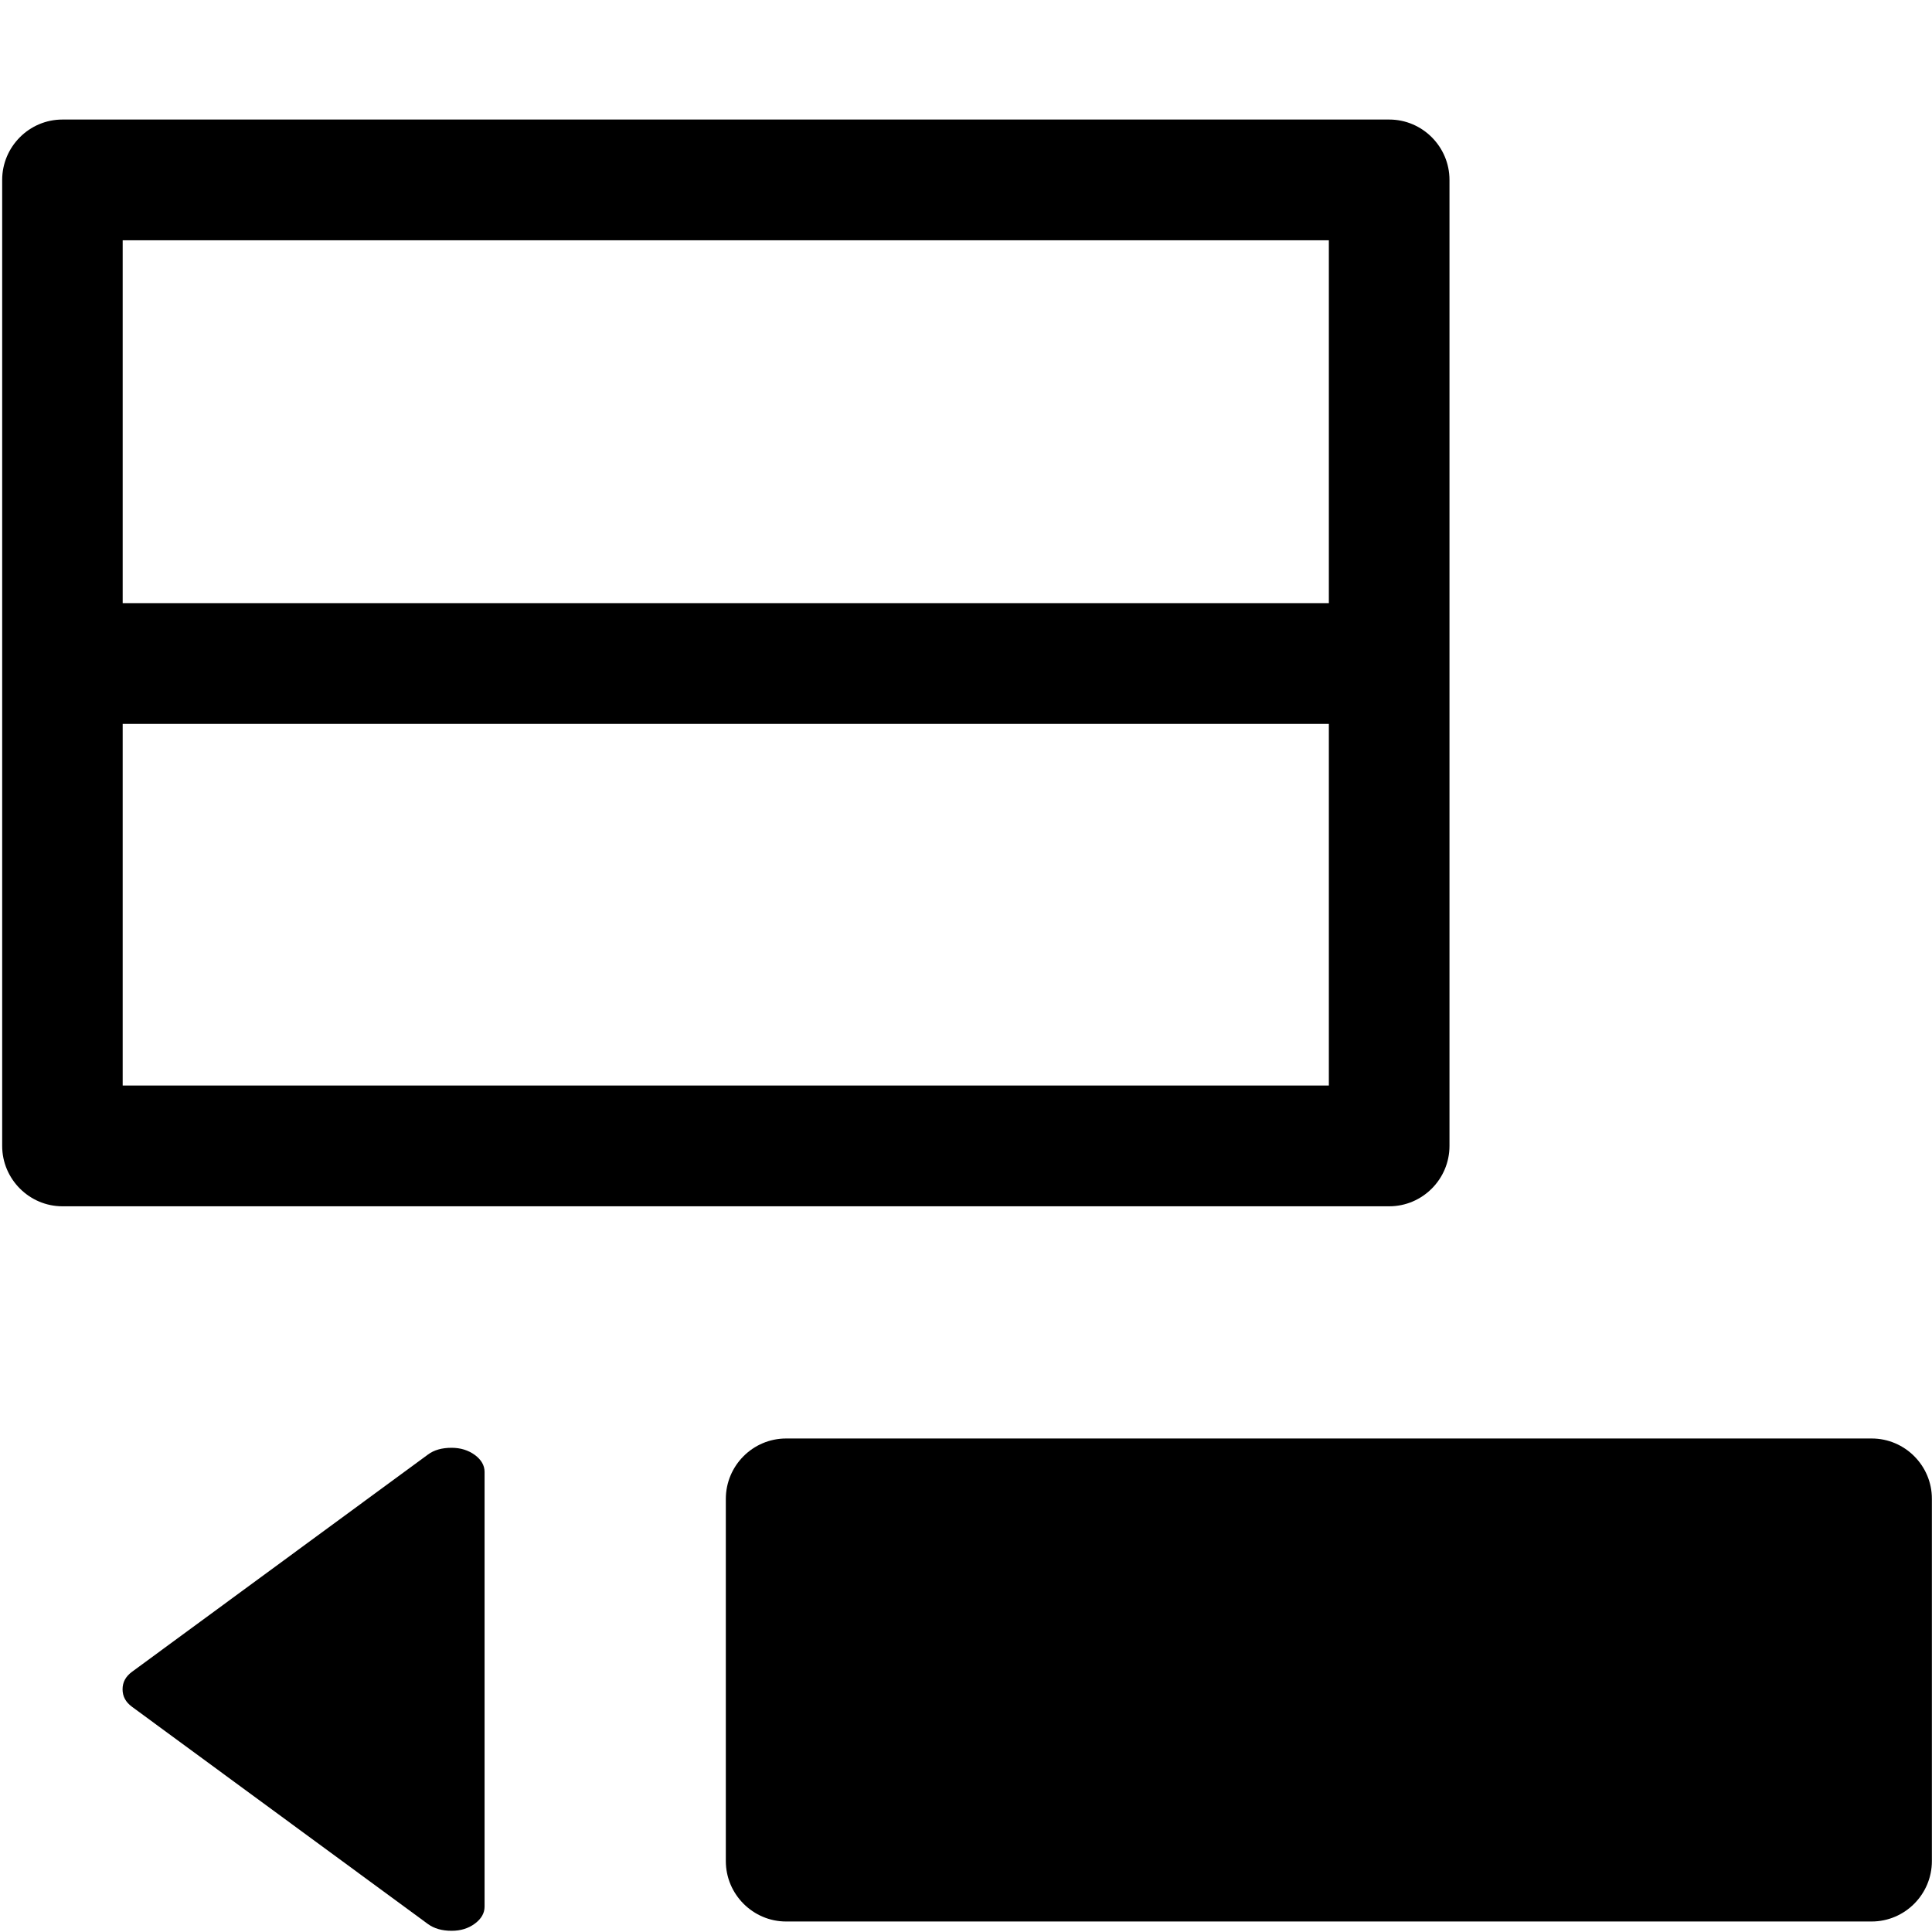 <?xml version="1.0" encoding="utf-8"?>
<!-- Generator: Adobe Illustrator 17.0.2, SVG Export Plug-In . SVG Version: 6.00 Build 0)  -->
<!DOCTYPE svg PUBLIC "-//W3C//DTD SVG 1.1//EN" "http://www.w3.org/Graphics/SVG/1.1/DTD/svg11.dtd">
<svg version="1.1" id="Layer_1" xmlns="http://www.w3.org/2000/svg" xmlns:xlink="http://www.w3.org/1999/xlink" x="0px" y="0px"
	 width="16px" height="16px" viewBox="0 0 16 16" enable-background="new 0 0 16 16" xml:space="preserve">
<path d="M15.501,11.913H6.51c-0.275,0-0.499,0.225-0.499,0.5v3c0,0.275,0.225,0.5,0.499,0.5h8.99c0.275,0,0.499-0.225,0.499-0.5v-3
	C16,12.138,15.775,11.913,15.501,11.913L15.501,11.913z"/>
<path d="M4.013,12.19v3.6c0,0.054-0.027,0.101-0.081,0.141c-0.054,0.04-0.118,0.059-0.192,0.059c-0.08,0-0.145-0.019-0.196-0.056
	l-2.452-1.8c-0.051-0.038-0.077-0.085-0.077-0.144s0.026-0.106,0.077-0.144l2.452-1.8c0.051-0.038,0.116-0.056,0.196-0.056
	c0.074,0,0.138,0.02,0.192,0.059C3.986,12.089,4.013,12.136,4.013,12.19z"/>
<path d="M11.505,0.99H0.517c-0.275,0-0.499,0.225-0.499,0.5v8c0,0.275,0.225,0.5,0.499,0.5h10.988c0.275,0,0.499-0.225,0.499-0.5v-8
	C12.004,1.215,11.78,0.99,11.505,0.99z M11.005,1.99v3.005H1.016V1.99H11.005z M1.016,8.99V5.995h9.989V8.99H1.016z"/>
</svg>
